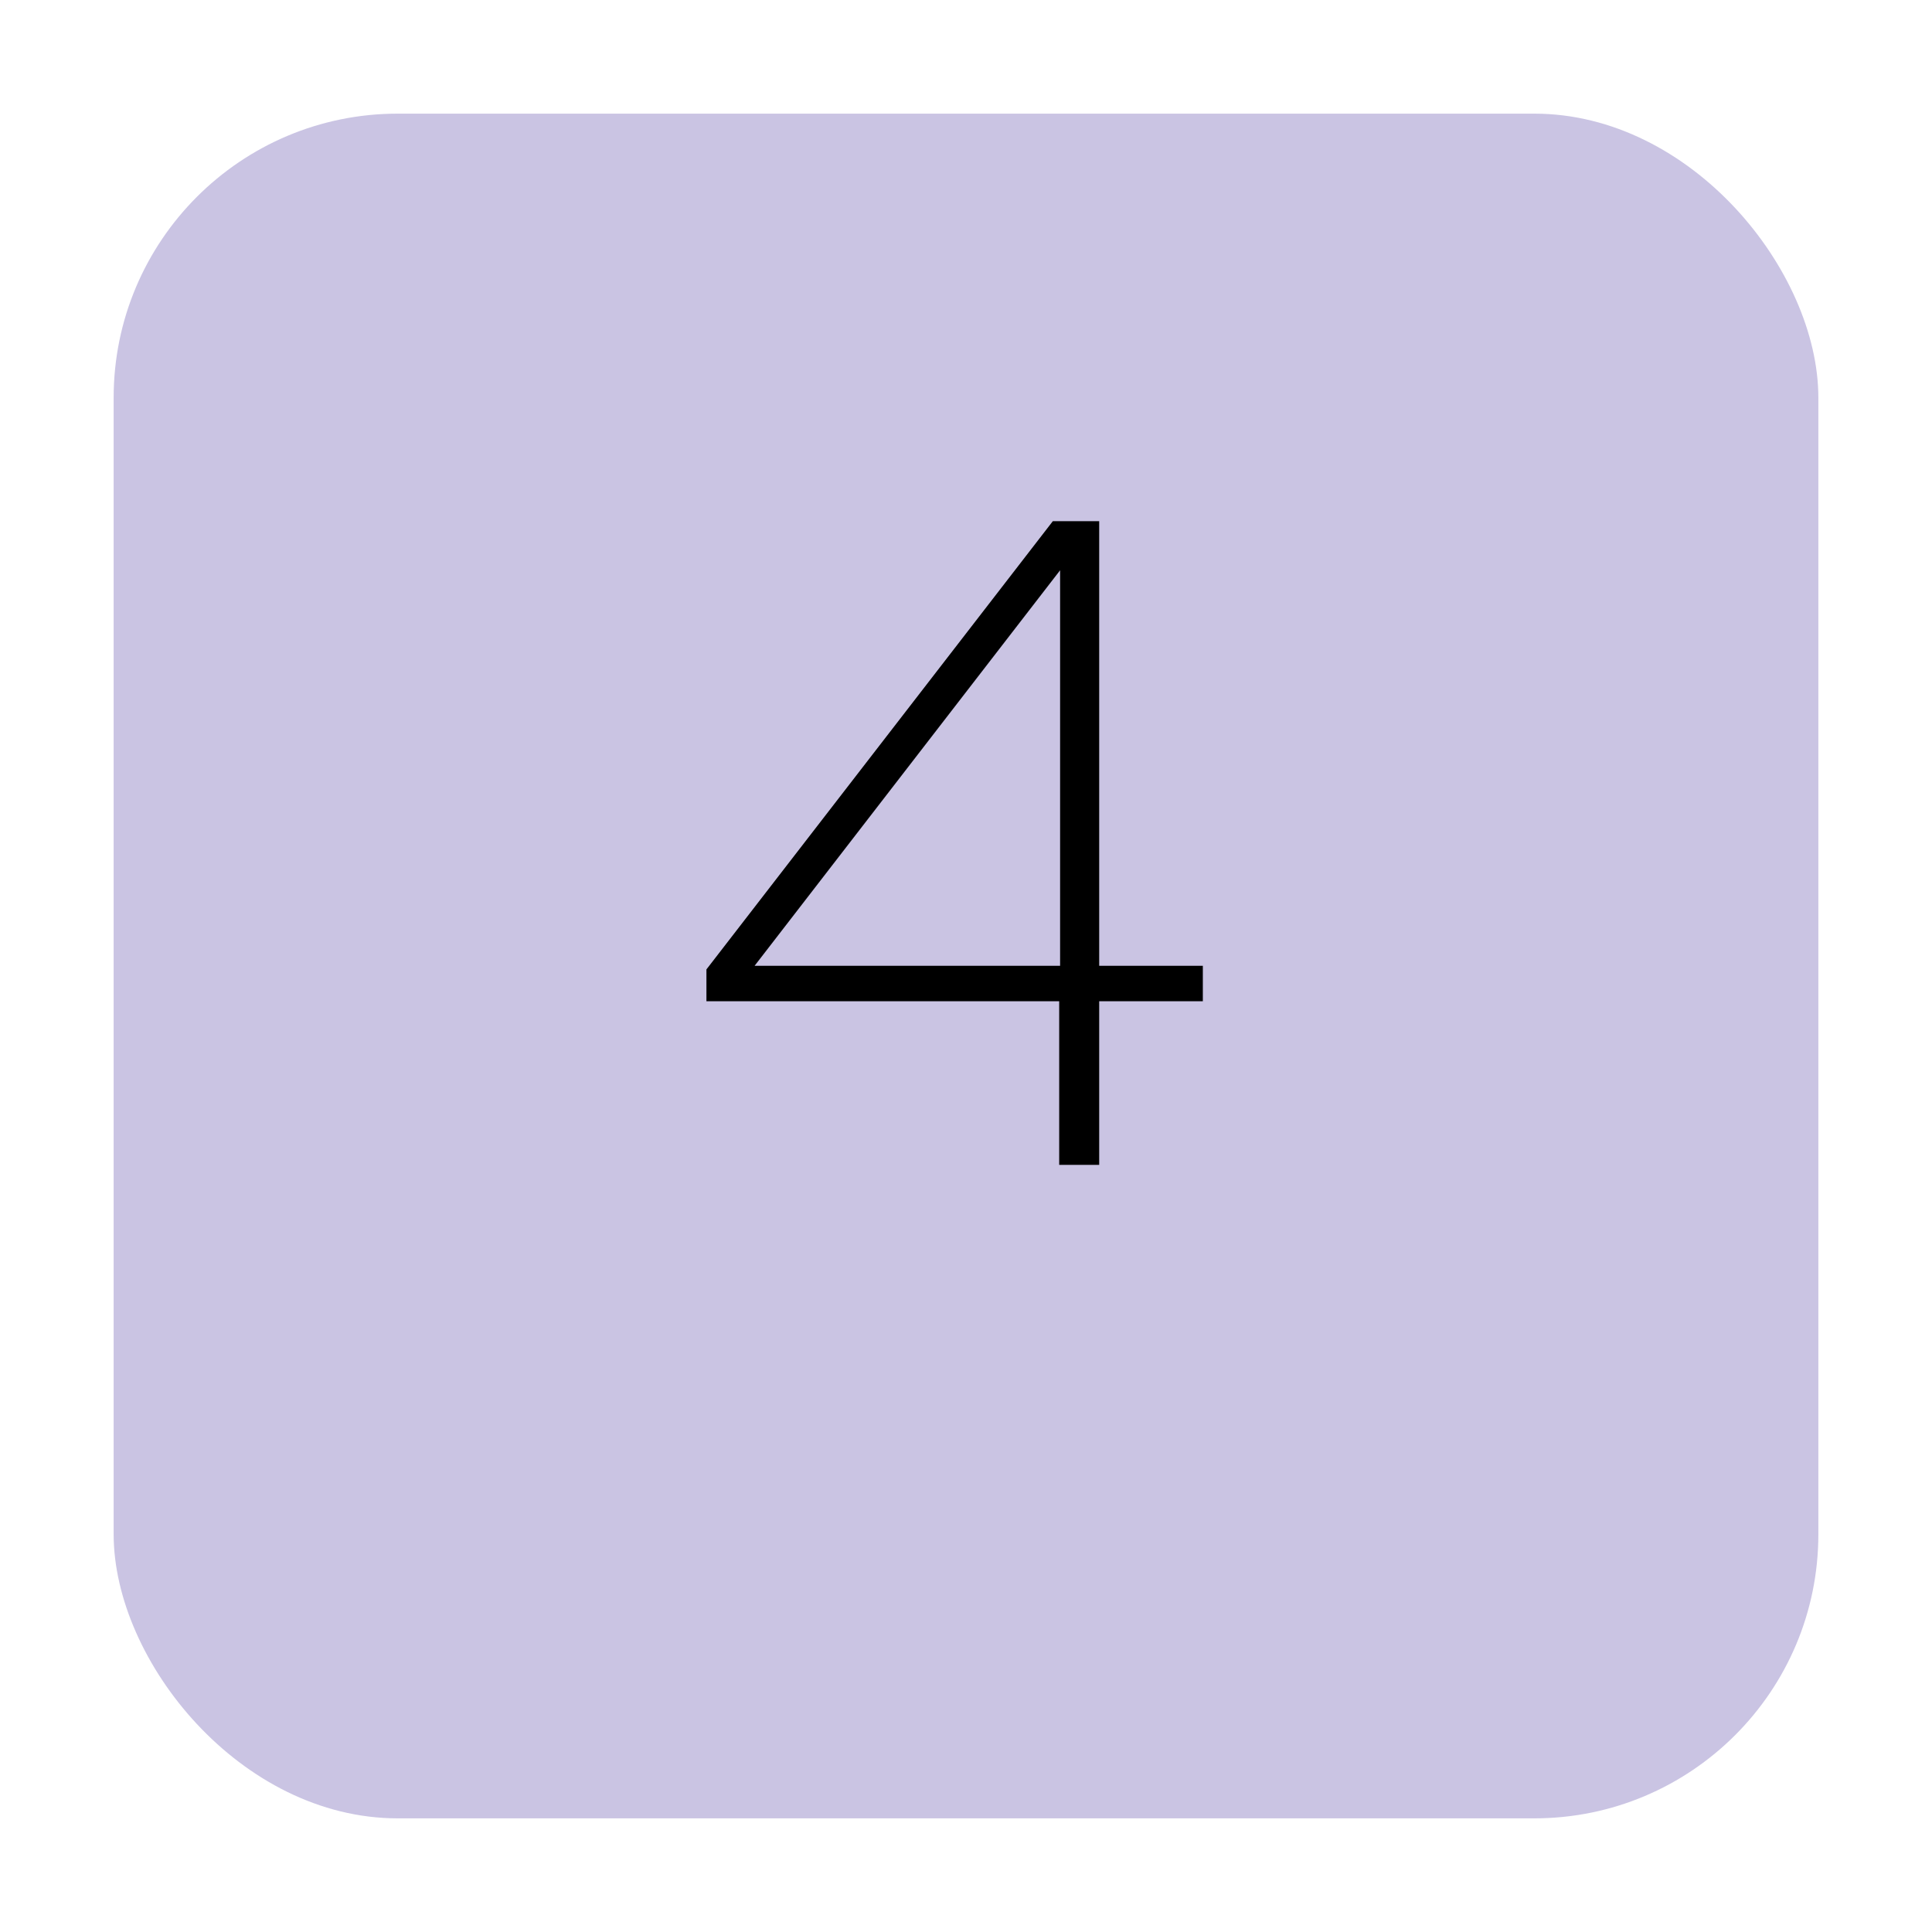 <svg width="68" height="68" viewBox="0 0 68 68" fill="none" xmlns="http://www.w3.org/2000/svg">
<g filter="url(#filter0_d_5_139)">
<rect x="4" width="60" height="60" rx="10" fill="#CAC4E3"/>
</g>
<path d="M24.864 35.24V34.12L37.056 18.344H38.688V33.992H42.336V35.24H38.688V41H37.28V35.24H24.864ZM37.312 20.072L26.56 33.992H37.312V20.072Z" fill="black"/>
<defs>
<filter id="filter0_d_5_139" x="0" y="0" width="68" height="68" filterUnits="userSpaceOnUse" color-interpolation-filters="sRGB">
<feFlood flood-opacity="0" result="BackgroundImageFix"/>
<feColorMatrix in="SourceAlpha" type="matrix" values="0 0 0 0 0 0 0 0 0 0 0 0 0 0 0 0 0 0 127 0" result="hardAlpha"/>
<feOffset dy="4"/>
<feGaussianBlur stdDeviation="2"/>
<feComposite in2="hardAlpha" operator="out"/>
<feColorMatrix type="matrix" values="0 0 0 0 0 0 0 0 0 0 0 0 0 0 0 0 0 0 0.25 0"/>
<feBlend mode="normal" in2="BackgroundImageFix" result="effect1_dropShadow_5_139"/>
<feBlend mode="normal" in="SourceGraphic" in2="effect1_dropShadow_5_139" result="shape"/>
</filter>
</defs>
</svg>
